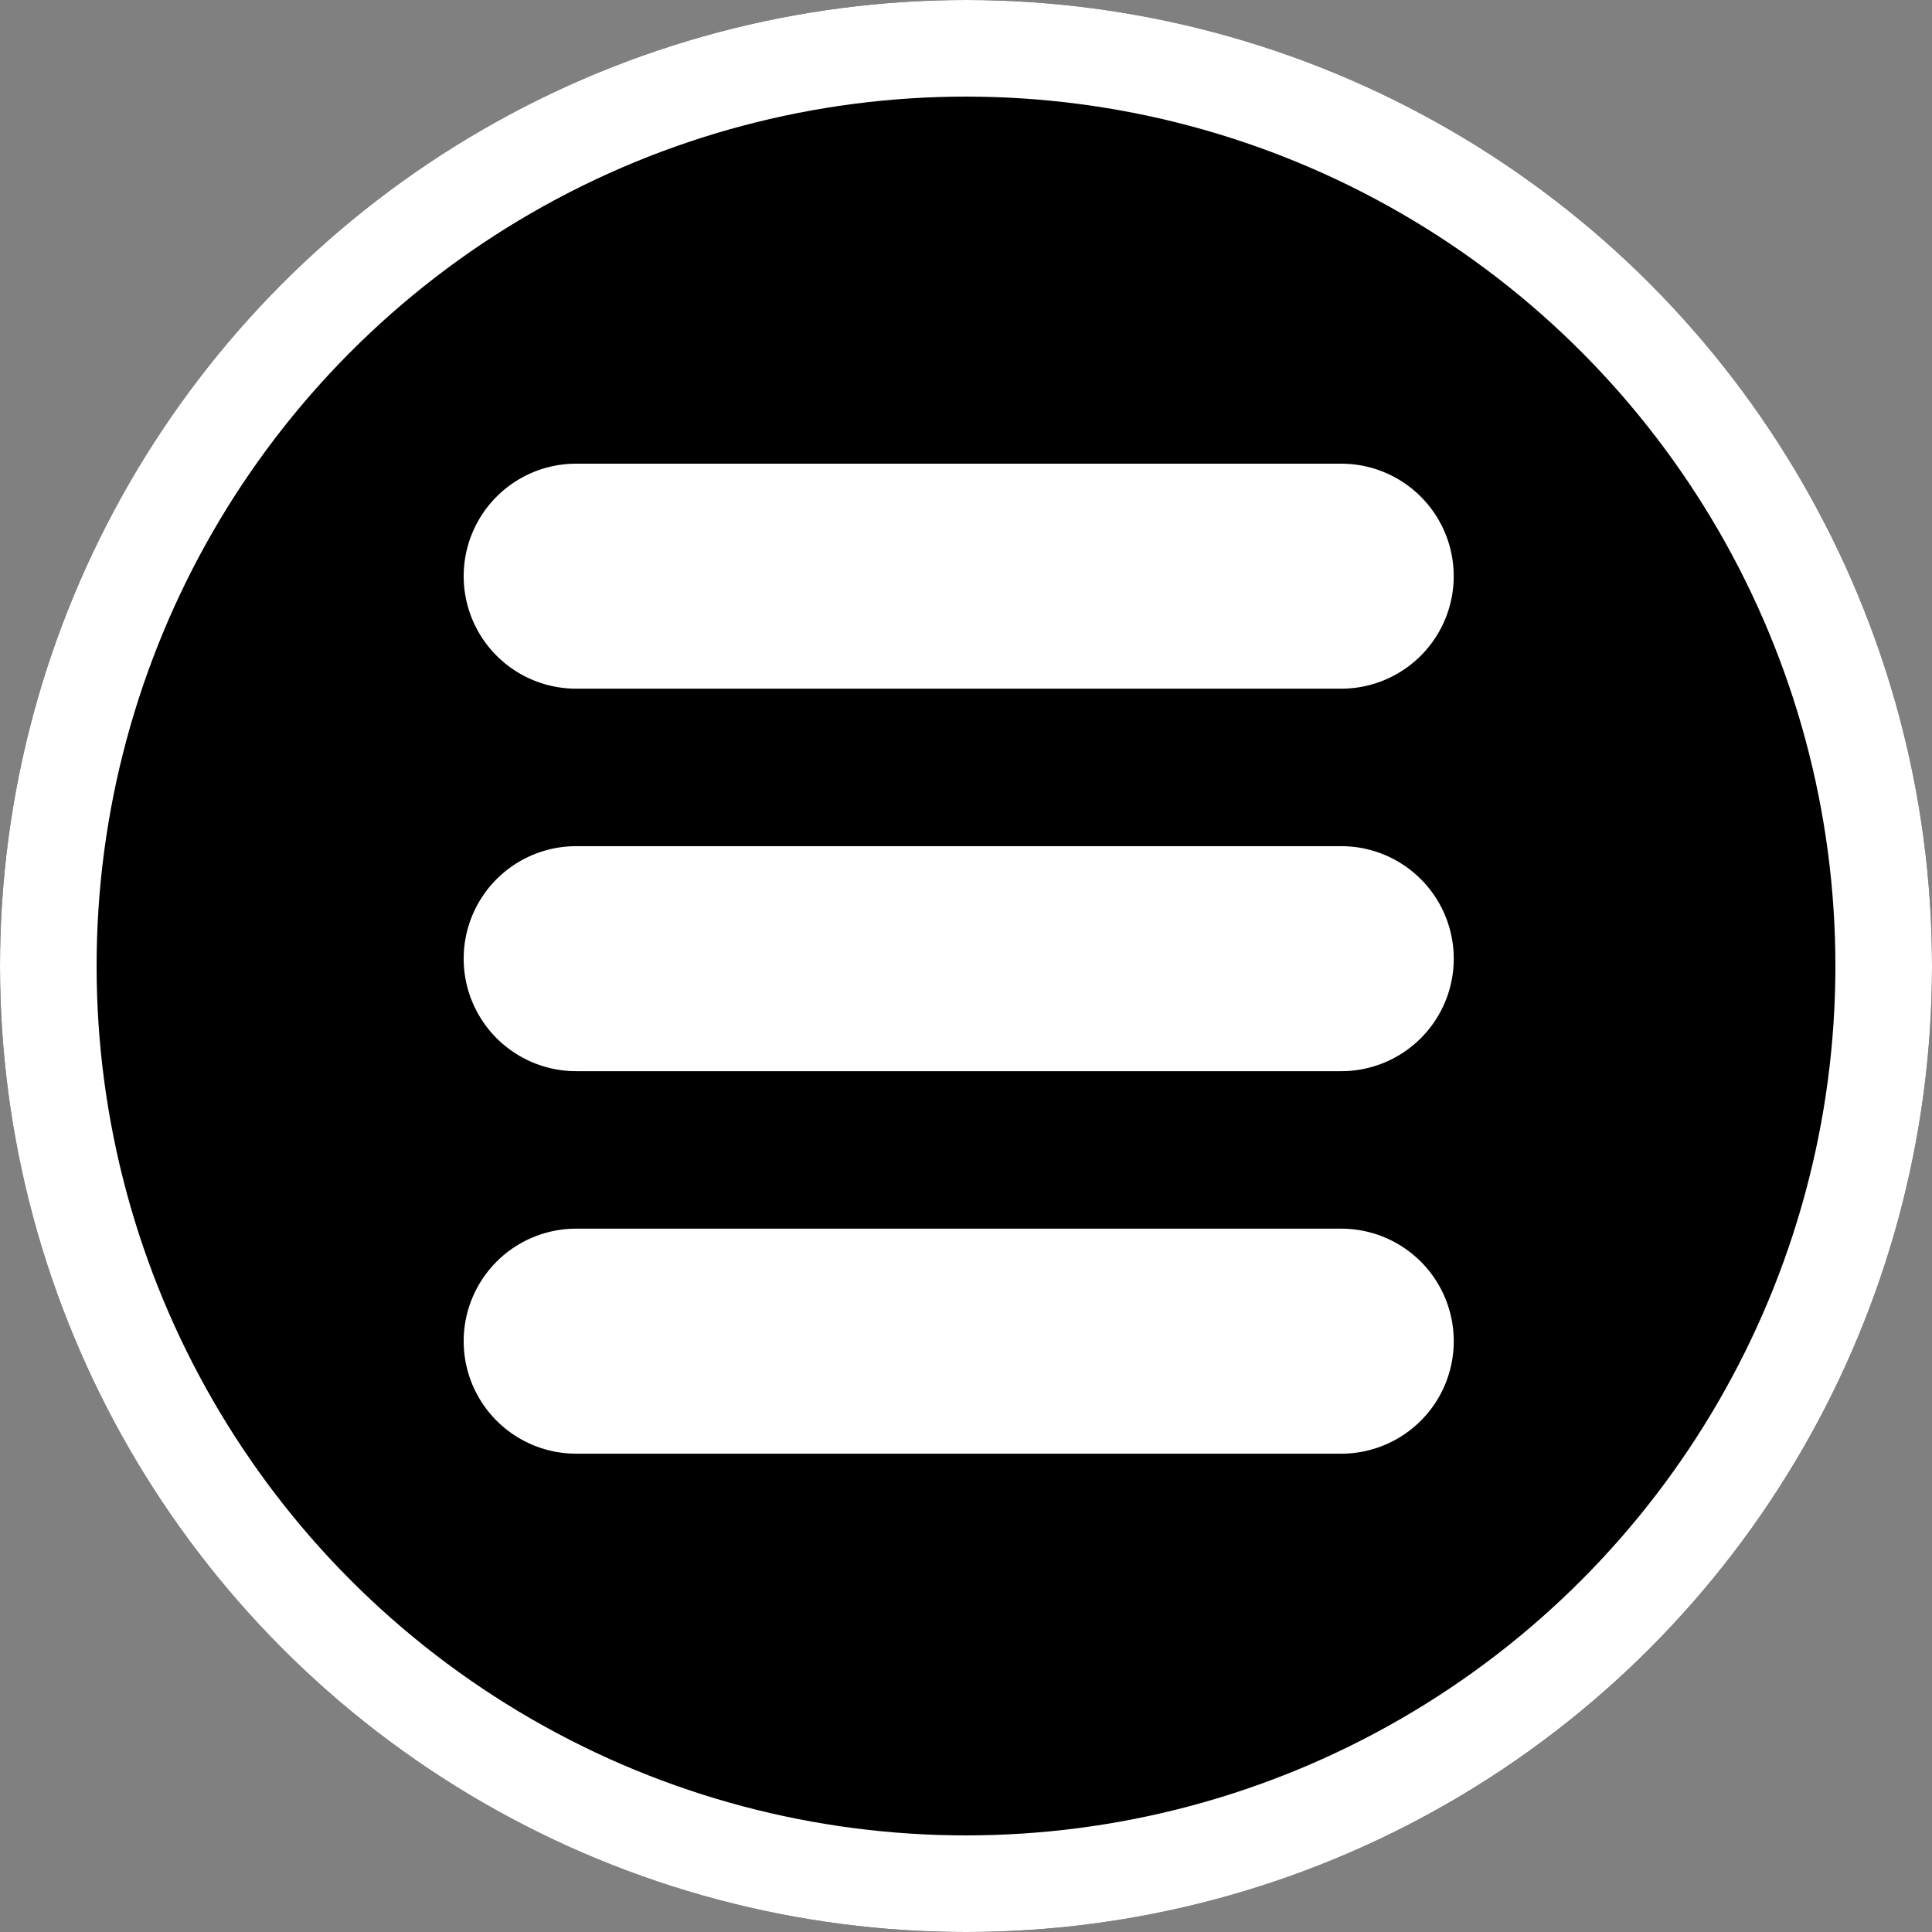 <svg xmlns="http://www.w3.org/2000/svg" width="100" height="100" viewBox="0 0 100 100">
  <rect x="0" y="0" width="100" height="100" fill="#808080" stroke="none"/>
  <g id="menu-bttn" transform="translate(-2983 -787)">
    <g id="Ellipse_2" data-name="Ellipse 2" transform="translate(2983 787)" stroke="#fff" stroke-width="5">
      <circle cx="50" cy="50" r="50" stroke="none"/>
      <circle cx="50" cy="50" r="47.5" fill="none"/>
    </g>
    <g id="menu" transform="translate(2909 778)">
      <g id="Group_536" data-name="Group 536" transform="translate(98 33)">
        <g id="Group_535" data-name="Group 535">
          <path id="Path_203" data-name="Path 203" d="M5.823,11.646h39.6A5.823,5.823,0,0,0,45.419,0H5.823a5.823,5.823,0,0,0,0,11.646Z" fill="#fff"/>
          <path id="Path_204" data-name="Path 204" d="M45.419,181.333H5.823a5.823,5.823,0,0,0,0,11.646h39.6a5.823,5.823,0,0,0,0-11.646Z" transform="translate(0 -161.535)" fill="#fff"/>
          <path id="Path_205" data-name="Path 205" d="M45.419,362.667H5.823a5.823,5.823,0,0,0,0,11.646h39.6a5.823,5.823,0,0,0,0-11.646Z" transform="translate(0 -323.071)" fill="#fff"/>
        </g>
      </g>
    </g>
  </g>
</svg>
